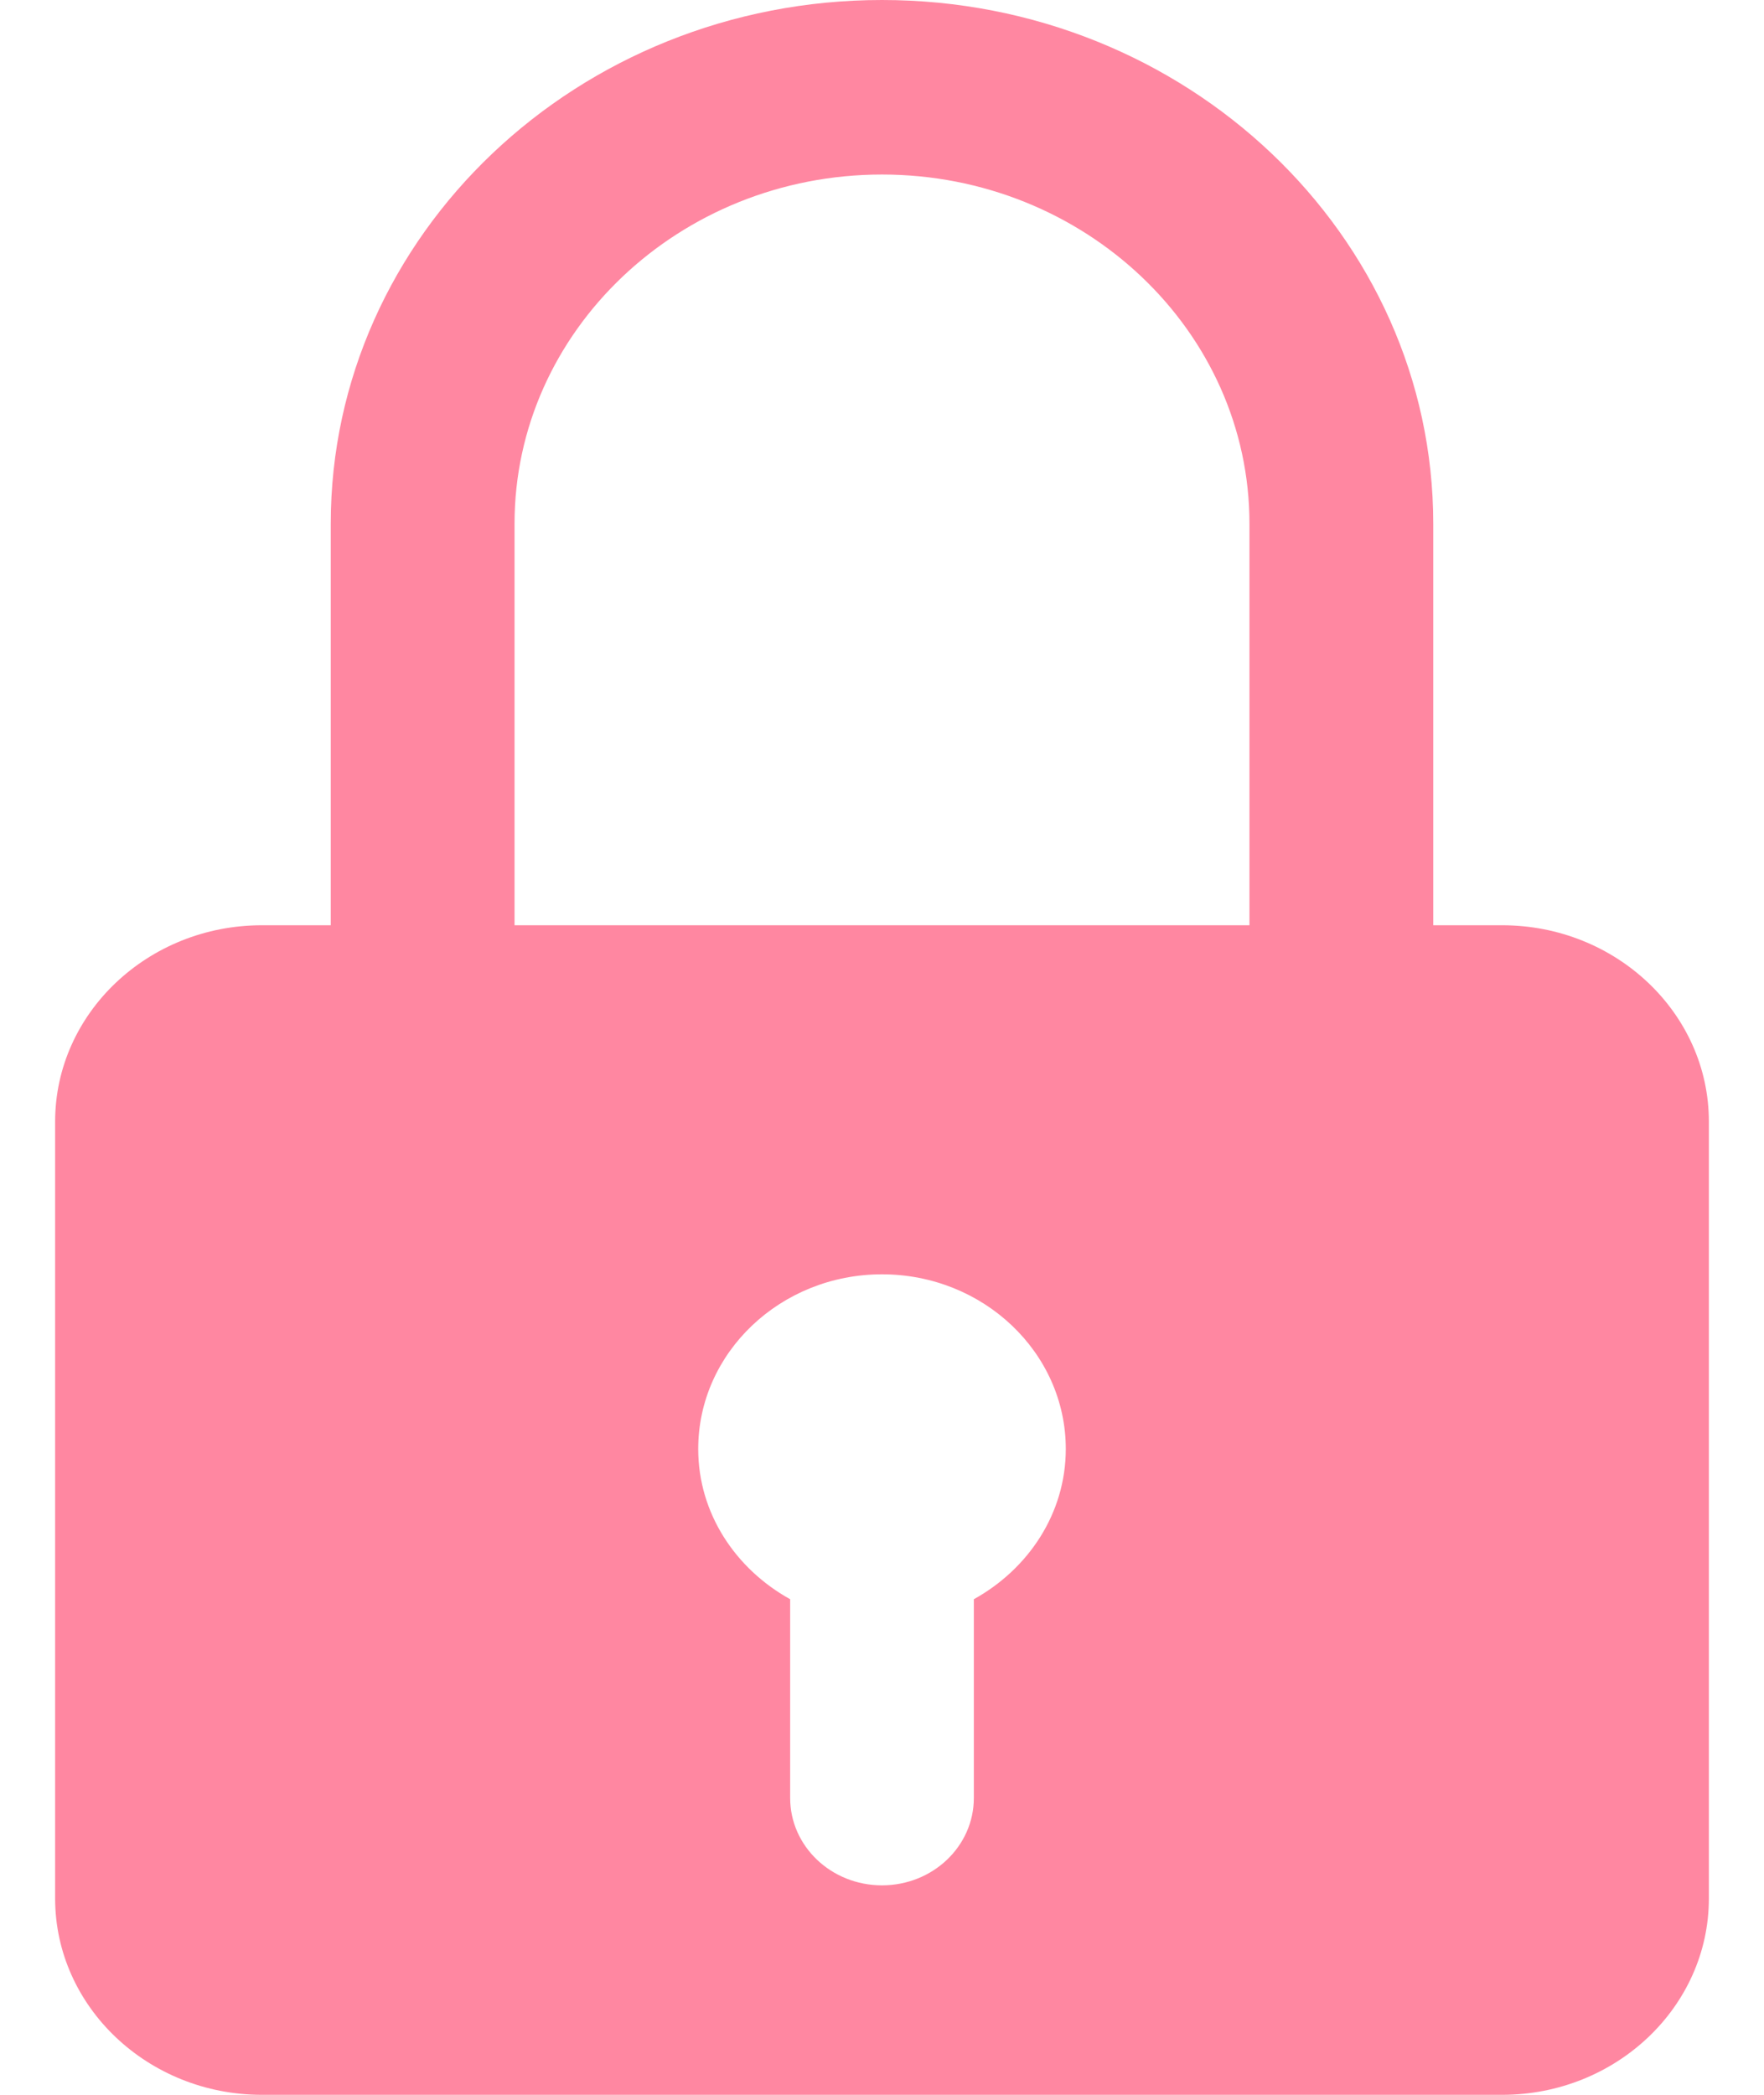 <svg width="16" height="19" viewBox="0 0 16 19" fill="none" xmlns="http://www.w3.org/2000/svg">
<path d="M13.625 8.392H13V4.75C13 2.13 10.758 0 8 0C5.242 0 3 2.13 3 4.75V8.392H2.375C1.342 8.392 0.5 9.19 0.5 10.173V17.219C0.5 18.201 1.342 19 2.375 19H13.625C14.658 19 15.5 18.201 15.5 17.219V10.173C15.5 9.19 14.658 8.392 13.625 8.392ZM4.667 4.75C4.667 3.004 6.162 1.583 8 1.583C9.838 1.583 11.333 3.004 11.333 4.75V8.392H4.667V4.75ZM8.833 14.505V16.308C8.833 16.745 8.461 17.1 8 17.1C7.539 17.1 7.167 16.745 7.167 16.308V14.505C6.671 14.23 6.333 13.725 6.333 13.142C6.333 12.268 7.081 11.558 8 11.558C8.919 11.558 9.667 12.268 9.667 13.142C9.667 13.725 9.329 14.23 8.833 14.505Z" fill="#FF87A1"/>
</svg>
